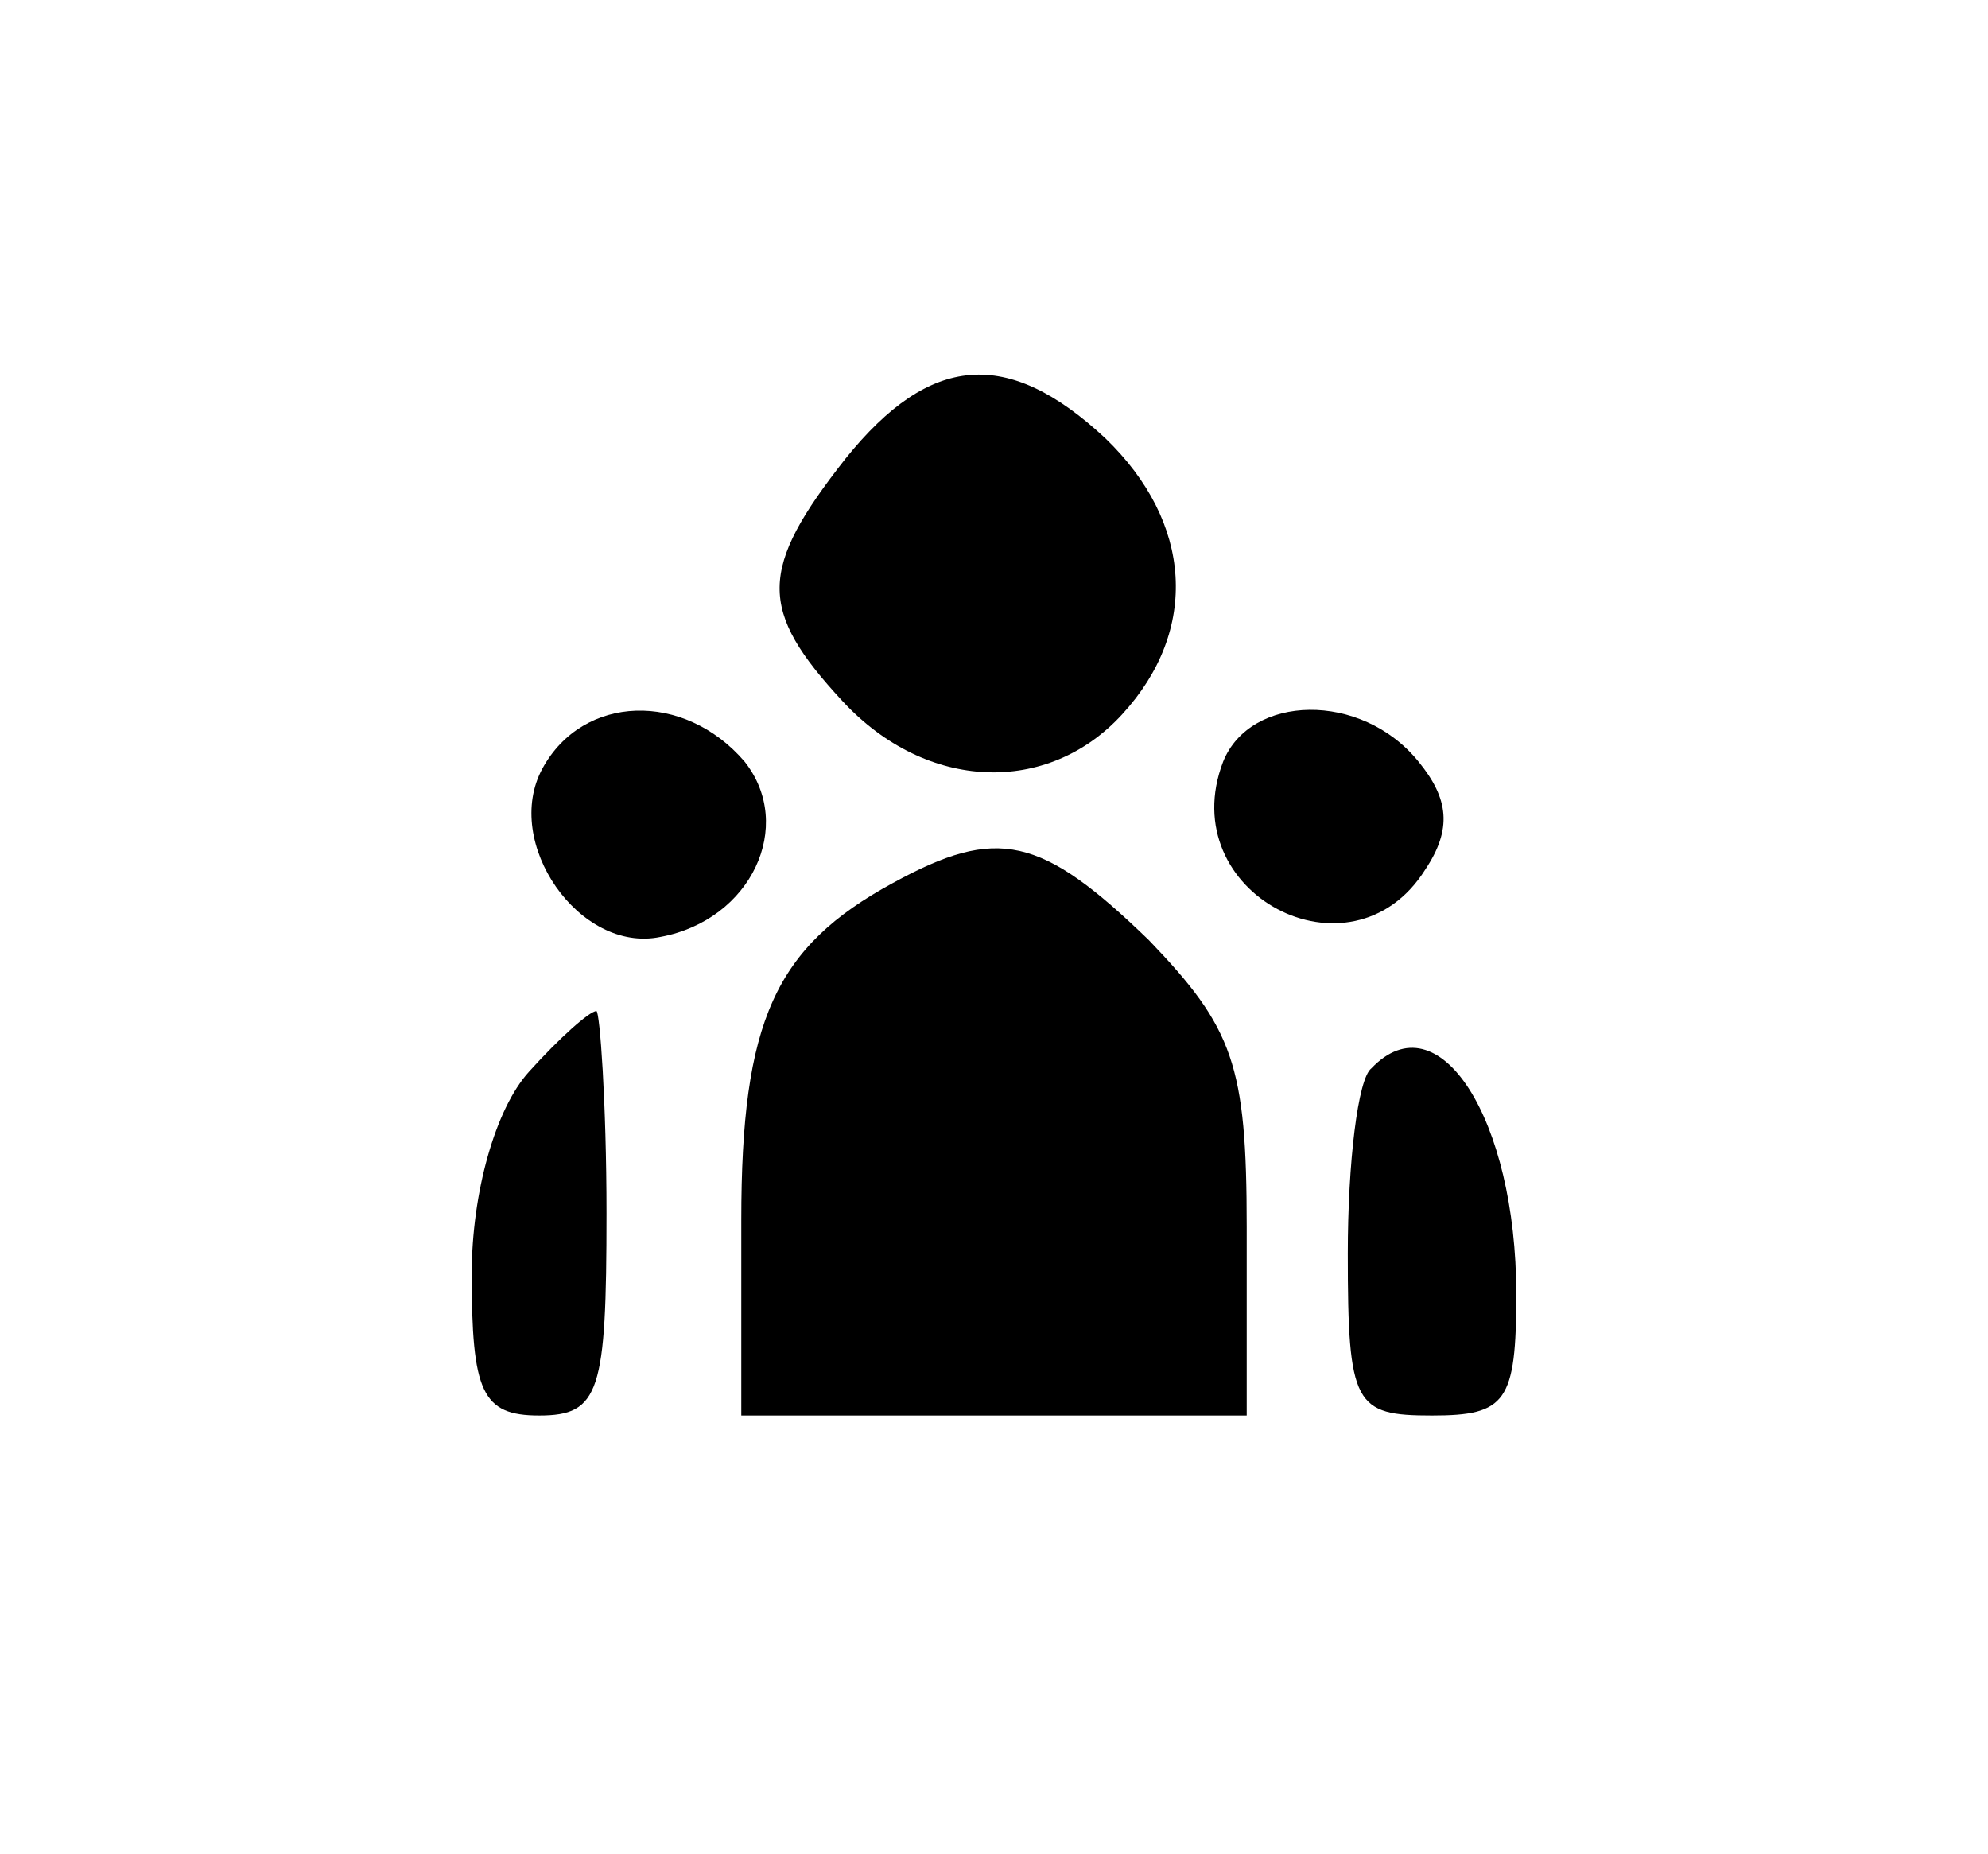 <?xml version="1.0" standalone="no"?>
<!DOCTYPE svg PUBLIC "-//W3C//DTD SVG 20010904//EN"
 "http://www.w3.org/TR/2001/REC-SVG-20010904/DTD/svg10.dtd">
<svg version="1.0" xmlns="http://www.w3.org/2000/svg"
 width="59pt" height="55pt" viewBox="0 0 59 55"
 preserveAspectRatio="xMidYMid meet">

<g transform="translate(0,55) scale(0.1,-0.1)"
fill="#000000" stroke="none">
<path d="M251 414 c-26 -33 -26 -45 -1 -72 25 -27 61 -28 83 -4 23 25 21 57
-5 82 -29 27 -52 25 -77 -6z"/>
<path d="M161 322 c-12 -22 11 -55 35 -50 27 5 40 33 25 52 -18 21 -48 20 -60
-2z"/>
<path d="M363 324 c-15 -39 38 -67 60 -32 8 12 7 21 -2 32 -17 21 -50 20 -58
0z"/>
<path d="M265 288 c-35 -19 -45 -41 -45 -100 l0 -58 75 0 75 0 0 56 c0 48 -4
59 -29 85 -32 31 -45 34 -76 17z"/>
<path d="M157 232 c-10 -11 -17 -36 -17 -60 0 -35 3 -42 20 -42 18 0 20 7 20
60 0 33 -2 60 -3 60 -2 0 -11 -8 -20 -18z"/>
<path d="M407 233 c-4 -3 -7 -28 -7 -55 0 -45 2 -48 25 -48 22 0 25 4 25 36 0
52 -23 88 -43 67z"/>
</g>
</svg>
